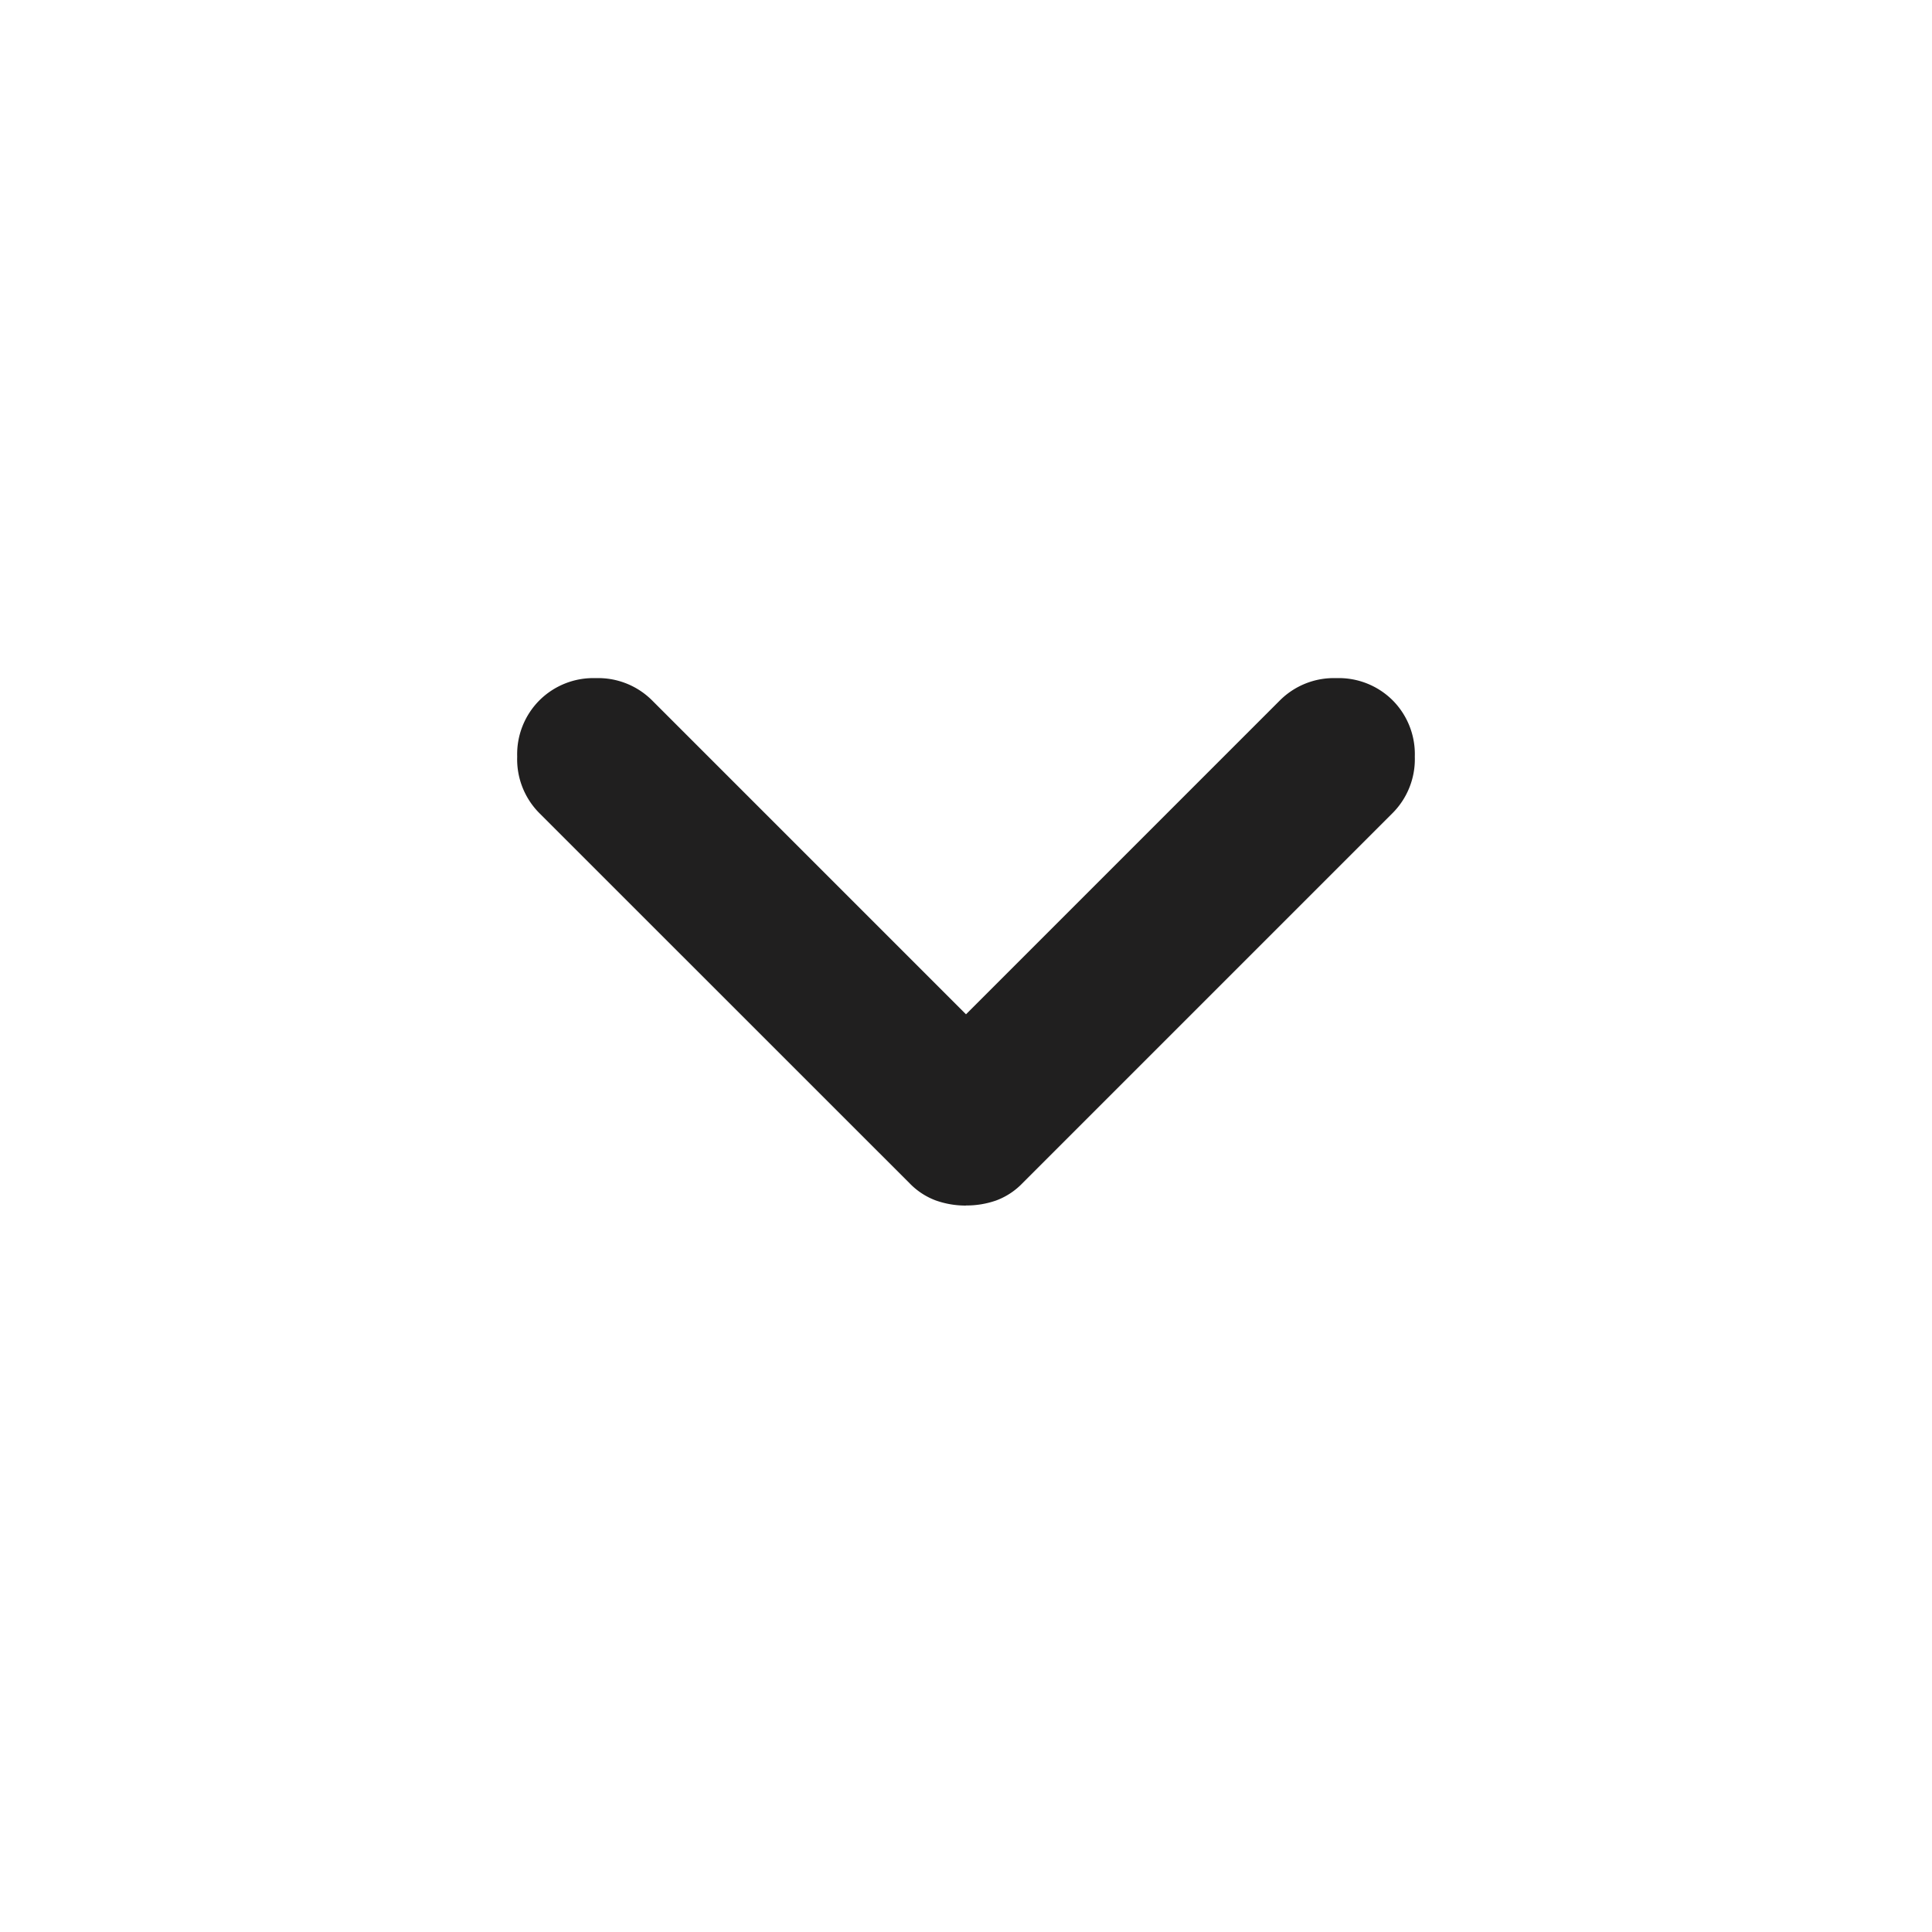 <svg xmlns="http://www.w3.org/2000/svg" width="20" height="20" fill="none" viewBox="0 0 20 20">
  <path fill="#201F1F" d="M10 12.48a.923.923 0 0 1-.313-.053.73.73 0 0 1-.27-.177L5.583 8.417a.79.79 0 0 1-.229-.584.79.79 0 0 1 .23-.583.79.79 0 0 1 .583-.23.79.79 0 0 1 .583.23L10 10.5l3.25-3.25a.79.79 0 0 1 .583-.23.79.79 0 0 1 .584.23.79.79 0 0 1 .229.583.79.79 0 0 1-.23.584l-3.833 3.833a.73.73 0 0 1-.27.177.923.923 0 0 1-.313.052Z"/>
</svg>
